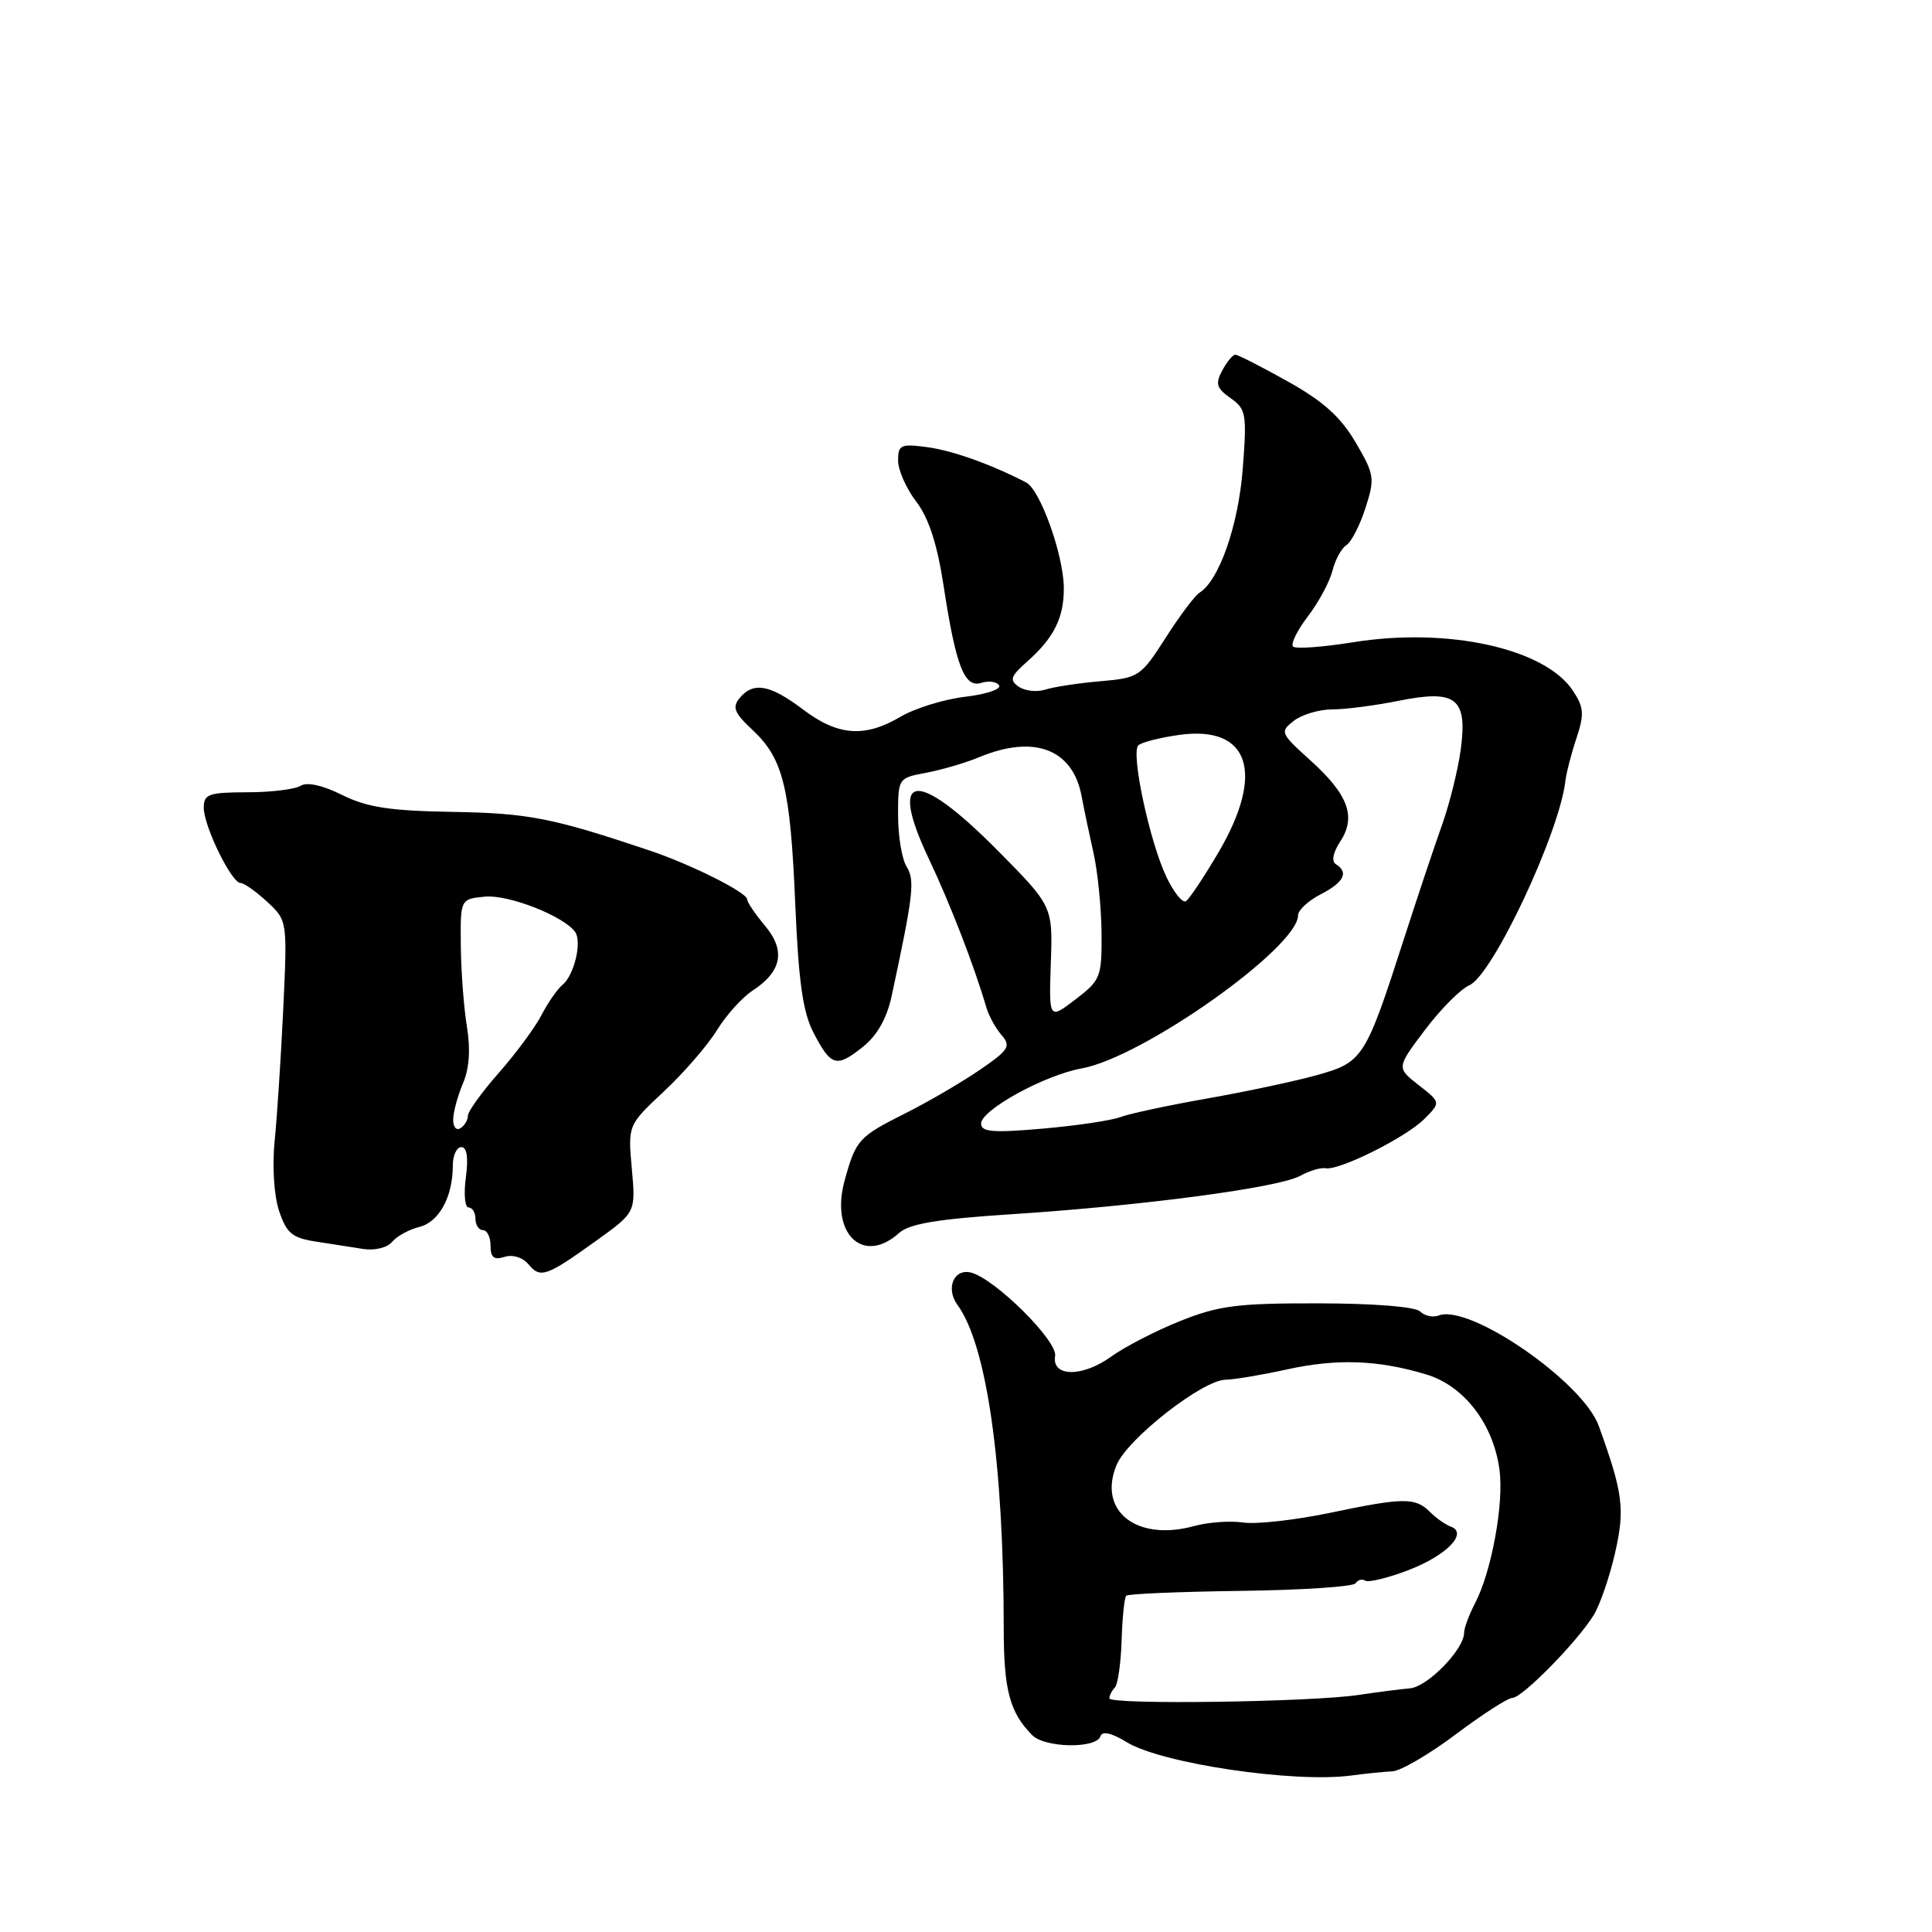 <?xml version="1.0" encoding="UTF-8" standalone="no"?>
<!DOCTYPE svg PUBLIC "-//W3C//DTD SVG 1.1//EN" "http://www.w3.org/Graphics/SVG/1.1/DTD/svg11.dtd" >
<svg xmlns="http://www.w3.org/2000/svg" xmlns:xlink="http://www.w3.org/1999/xlink" version="1.1" viewBox="0 0 256 256">
 <g >
 <path fill="currentColor"
d=" M 184.50 234.71 C 185.60 234.66 189.38 232.45 192.90 229.81 C 196.42 227.16 199.79 224.99 200.40 224.98 C 201.72 224.96 209.02 217.52 211.18 214.00 C 212.02 212.62 213.29 208.91 214.01 205.75 C 215.33 199.93 215.06 197.84 211.84 188.93 C 209.72 183.09 194.72 172.74 190.64 174.31 C 189.87 174.60 188.77 174.37 188.18 173.78 C 187.55 173.15 182.09 172.71 174.72 172.70 C 164.00 172.68 161.52 172.99 156.41 175.03 C 153.16 176.33 149.03 178.46 147.23 179.76 C 143.42 182.52 139.33 182.47 139.81 179.67 C 140.15 177.69 131.87 169.47 128.69 168.63 C 126.41 168.03 125.27 170.70 126.86 172.89 C 130.75 178.21 132.99 193.87 133.00 215.82 C 133.00 223.94 133.81 226.95 136.78 229.92 C 138.47 231.62 145.26 231.73 145.81 230.07 C 146.05 229.34 147.28 229.61 149.34 230.87 C 153.97 233.68 171.46 236.27 179.00 235.27 C 180.93 235.01 183.40 234.76 184.50 234.71 Z  M 79.02 164.39 C 84.24 160.64 84.24 160.64 83.72 154.86 C 83.20 149.09 83.20 149.09 87.96 144.63 C 90.59 142.18 93.74 138.54 94.98 136.53 C 96.21 134.53 98.34 132.16 99.71 131.27 C 103.60 128.72 104.13 125.97 101.37 122.67 C 100.07 121.12 99.00 119.54 99.00 119.17 C 99.00 118.26 91.55 114.53 86.00 112.67 C 73.18 108.37 70.03 107.75 60.00 107.58 C 51.64 107.44 48.65 106.98 45.34 105.34 C 42.75 104.05 40.68 103.59 39.84 104.12 C 39.10 104.59 35.91 104.98 32.75 104.98 C 27.63 105.00 27.00 105.22 27.00 107.04 C 27.00 109.47 30.68 117.00 31.87 117.00 C 32.33 117.00 33.92 118.12 35.40 119.49 C 38.08 121.98 38.08 121.98 37.53 133.74 C 37.22 140.21 36.71 148.07 36.39 151.20 C 36.06 154.50 36.30 158.39 36.97 160.42 C 37.96 163.40 38.69 164.02 41.82 164.51 C 43.84 164.83 46.70 165.27 48.16 165.50 C 49.66 165.73 51.32 165.32 51.95 164.56 C 52.57 163.81 54.20 162.91 55.58 162.57 C 58.19 161.91 60.00 158.59 60.00 154.43 C 60.00 153.10 60.51 152.00 61.13 152.00 C 61.87 152.00 62.08 153.37 61.73 156.00 C 61.43 158.20 61.60 160.00 62.10 160.00 C 62.59 160.00 63.00 160.68 63.00 161.50 C 63.00 162.32 63.45 163.00 64.00 163.00 C 64.55 163.00 65.00 163.93 65.00 165.07 C 65.00 166.63 65.46 166.99 66.86 166.54 C 67.94 166.20 69.26 166.61 70.02 167.52 C 71.60 169.43 72.38 169.16 79.02 164.39 Z  M 119.14 163.37 C 120.49 162.15 124.26 161.52 134.19 160.88 C 151.55 159.75 169.47 157.36 172.27 155.81 C 173.50 155.14 175.00 154.68 175.62 154.80 C 177.38 155.16 186.27 150.73 188.71 148.29 C 190.92 146.08 190.92 146.08 187.98 143.78 C 185.04 141.48 185.04 141.48 188.80 136.49 C 190.86 133.75 193.52 131.07 194.70 130.55 C 197.80 129.17 206.61 110.42 207.42 103.50 C 207.55 102.40 208.21 99.84 208.89 97.81 C 209.94 94.64 209.88 93.74 208.44 91.55 C 204.75 85.92 191.85 83.07 179.25 85.11 C 175.23 85.75 171.67 86.01 171.34 85.67 C 171.00 85.33 171.88 83.53 173.31 81.66 C 174.73 79.80 176.19 77.08 176.56 75.62 C 176.92 74.17 177.75 72.64 178.40 72.24 C 179.05 71.83 180.19 69.62 180.93 67.32 C 182.20 63.37 182.13 62.89 179.62 58.61 C 177.64 55.24 175.34 53.17 170.63 50.54 C 167.15 48.59 164.03 47.00 163.69 47.00 C 163.35 47.00 162.57 47.94 161.95 49.10 C 161.01 50.85 161.19 51.44 163.05 52.75 C 165.12 54.20 165.23 54.83 164.67 62.13 C 164.09 69.62 161.54 76.93 158.93 78.54 C 158.33 78.92 156.31 81.60 154.45 84.52 C 151.16 89.65 150.90 89.83 145.78 90.27 C 142.88 90.52 139.60 91.02 138.50 91.38 C 137.40 91.73 135.82 91.56 135.00 91.00 C 133.72 90.12 133.89 89.62 136.14 87.63 C 139.68 84.49 141.01 81.79 140.96 77.82 C 140.90 73.46 137.82 64.87 135.96 63.92 C 131.23 61.49 126.24 59.71 122.86 59.25 C 119.35 58.78 119.00 58.95 119.00 61.02 C 119.00 62.28 120.08 64.73 121.40 66.46 C 123.06 68.63 124.18 72.07 125.02 77.55 C 126.66 88.30 127.79 91.20 130.05 90.48 C 131.03 90.17 132.08 90.33 132.39 90.82 C 132.70 91.32 130.66 92.00 127.87 92.33 C 125.07 92.66 121.23 93.85 119.33 94.97 C 114.58 97.77 111.04 97.51 106.43 94.03 C 102.03 90.70 99.83 90.30 98.01 92.49 C 96.99 93.72 97.29 94.47 99.73 96.74 C 103.79 100.54 104.73 104.38 105.38 119.89 C 105.82 130.12 106.38 134.11 107.79 136.83 C 110.11 141.31 110.84 141.52 114.34 138.71 C 116.24 137.20 117.51 134.94 118.15 131.97 C 121.04 118.51 121.25 116.64 120.13 114.84 C 119.51 113.84 119.00 110.79 119.00 108.06 C 119.00 103.11 119.01 103.09 122.75 102.39 C 124.81 102.00 127.95 101.08 129.72 100.34 C 137.02 97.30 142.15 99.24 143.32 105.50 C 143.62 107.15 144.34 110.53 144.89 113.00 C 145.45 115.47 145.93 120.26 145.96 123.63 C 146.00 129.49 145.84 129.88 142.49 132.44 C 138.99 135.11 138.99 135.11 139.24 127.59 C 139.50 120.06 139.50 120.06 132.03 112.53 C 121.36 101.79 117.63 102.30 123.06 113.76 C 125.92 119.80 129.07 127.94 130.70 133.50 C 131.02 134.60 131.92 136.24 132.71 137.15 C 133.99 138.63 133.68 139.13 129.82 141.77 C 127.44 143.40 123.03 145.98 120.00 147.50 C 113.76 150.63 113.41 151.02 111.92 156.42 C 109.97 163.46 114.36 167.69 119.14 163.37 Z  M 147.00 225.04 C 147.00 224.65 147.33 224.01 147.72 223.61 C 148.12 223.21 148.52 220.41 148.62 217.38 C 148.71 214.36 148.99 211.68 149.23 211.44 C 149.48 211.19 156.30 210.91 164.40 210.80 C 172.49 210.70 179.35 210.24 179.63 209.79 C 179.91 209.34 180.49 209.18 180.91 209.45 C 181.34 209.71 183.89 209.09 186.57 208.07 C 191.65 206.14 194.59 203.14 192.23 202.28 C 191.53 202.03 190.30 201.16 189.49 200.35 C 187.54 198.40 186.00 198.41 176.18 200.47 C 171.61 201.42 166.45 202.00 164.72 201.74 C 162.98 201.49 160.06 201.70 158.22 202.21 C 150.62 204.30 145.42 200.22 147.95 194.12 C 149.39 190.65 159.32 182.87 162.39 182.82 C 163.55 182.80 167.20 182.19 170.50 181.46 C 177.16 180.00 182.55 180.19 188.96 182.11 C 193.98 183.61 197.88 188.67 198.69 194.75 C 199.29 199.21 197.65 208.19 195.48 212.38 C 194.66 213.95 194.00 215.74 194.00 216.36 C 193.99 218.55 189.17 223.50 186.85 223.71 C 185.56 223.82 182.47 224.22 180.00 224.59 C 173.69 225.54 147.00 225.91 147.00 225.04 Z  M 60.05 148.31 C 60.07 147.31 60.66 145.17 61.35 143.54 C 62.19 141.58 62.36 139.04 61.87 136.04 C 61.46 133.54 61.09 128.72 61.06 125.31 C 61.00 119.13 61.00 119.13 64.25 118.81 C 67.37 118.51 74.70 121.38 76.21 123.49 C 77.14 124.80 76.08 129.24 74.53 130.50 C 73.86 131.05 72.61 132.85 71.75 134.50 C 70.90 136.15 68.36 139.59 66.10 142.15 C 63.85 144.71 62.00 147.27 62.00 147.84 C 62.00 148.42 61.55 149.16 61.00 149.50 C 60.45 149.84 60.02 149.30 60.05 148.31 Z  M 130.00 148.88 C 130.00 147.07 138.45 142.44 143.33 141.57 C 151.41 140.12 172.00 125.55 172.00 121.28 C 172.00 120.60 173.35 119.35 175.00 118.50 C 178.08 116.91 178.75 115.58 177.01 114.51 C 176.40 114.13 176.63 112.97 177.59 111.50 C 179.74 108.22 178.66 105.29 173.64 100.76 C 169.64 97.15 169.57 96.97 171.44 95.51 C 172.51 94.68 174.80 94.00 176.52 94.00 C 178.25 94.00 182.21 93.49 185.32 92.86 C 192.95 91.33 194.46 92.50 193.56 99.29 C 193.20 101.97 192.08 106.49 191.07 109.33 C 190.05 112.18 187.77 119.00 186.00 124.50 C 180.95 140.17 180.59 140.74 174.64 142.42 C 171.82 143.22 165.25 144.62 160.05 145.54 C 154.86 146.45 149.64 147.57 148.45 148.02 C 147.27 148.47 142.63 149.16 138.15 149.55 C 131.55 150.12 130.00 150.00 130.00 148.88 Z  M 154.56 116.21 C 152.34 111.56 149.82 99.78 150.83 98.77 C 151.24 98.36 153.71 97.73 156.31 97.37 C 165.54 96.11 167.64 102.39 161.48 112.90 C 159.54 116.20 157.59 119.13 157.14 119.41 C 156.70 119.69 155.53 118.25 154.56 116.21 Z "/>
</g>
</svg>
